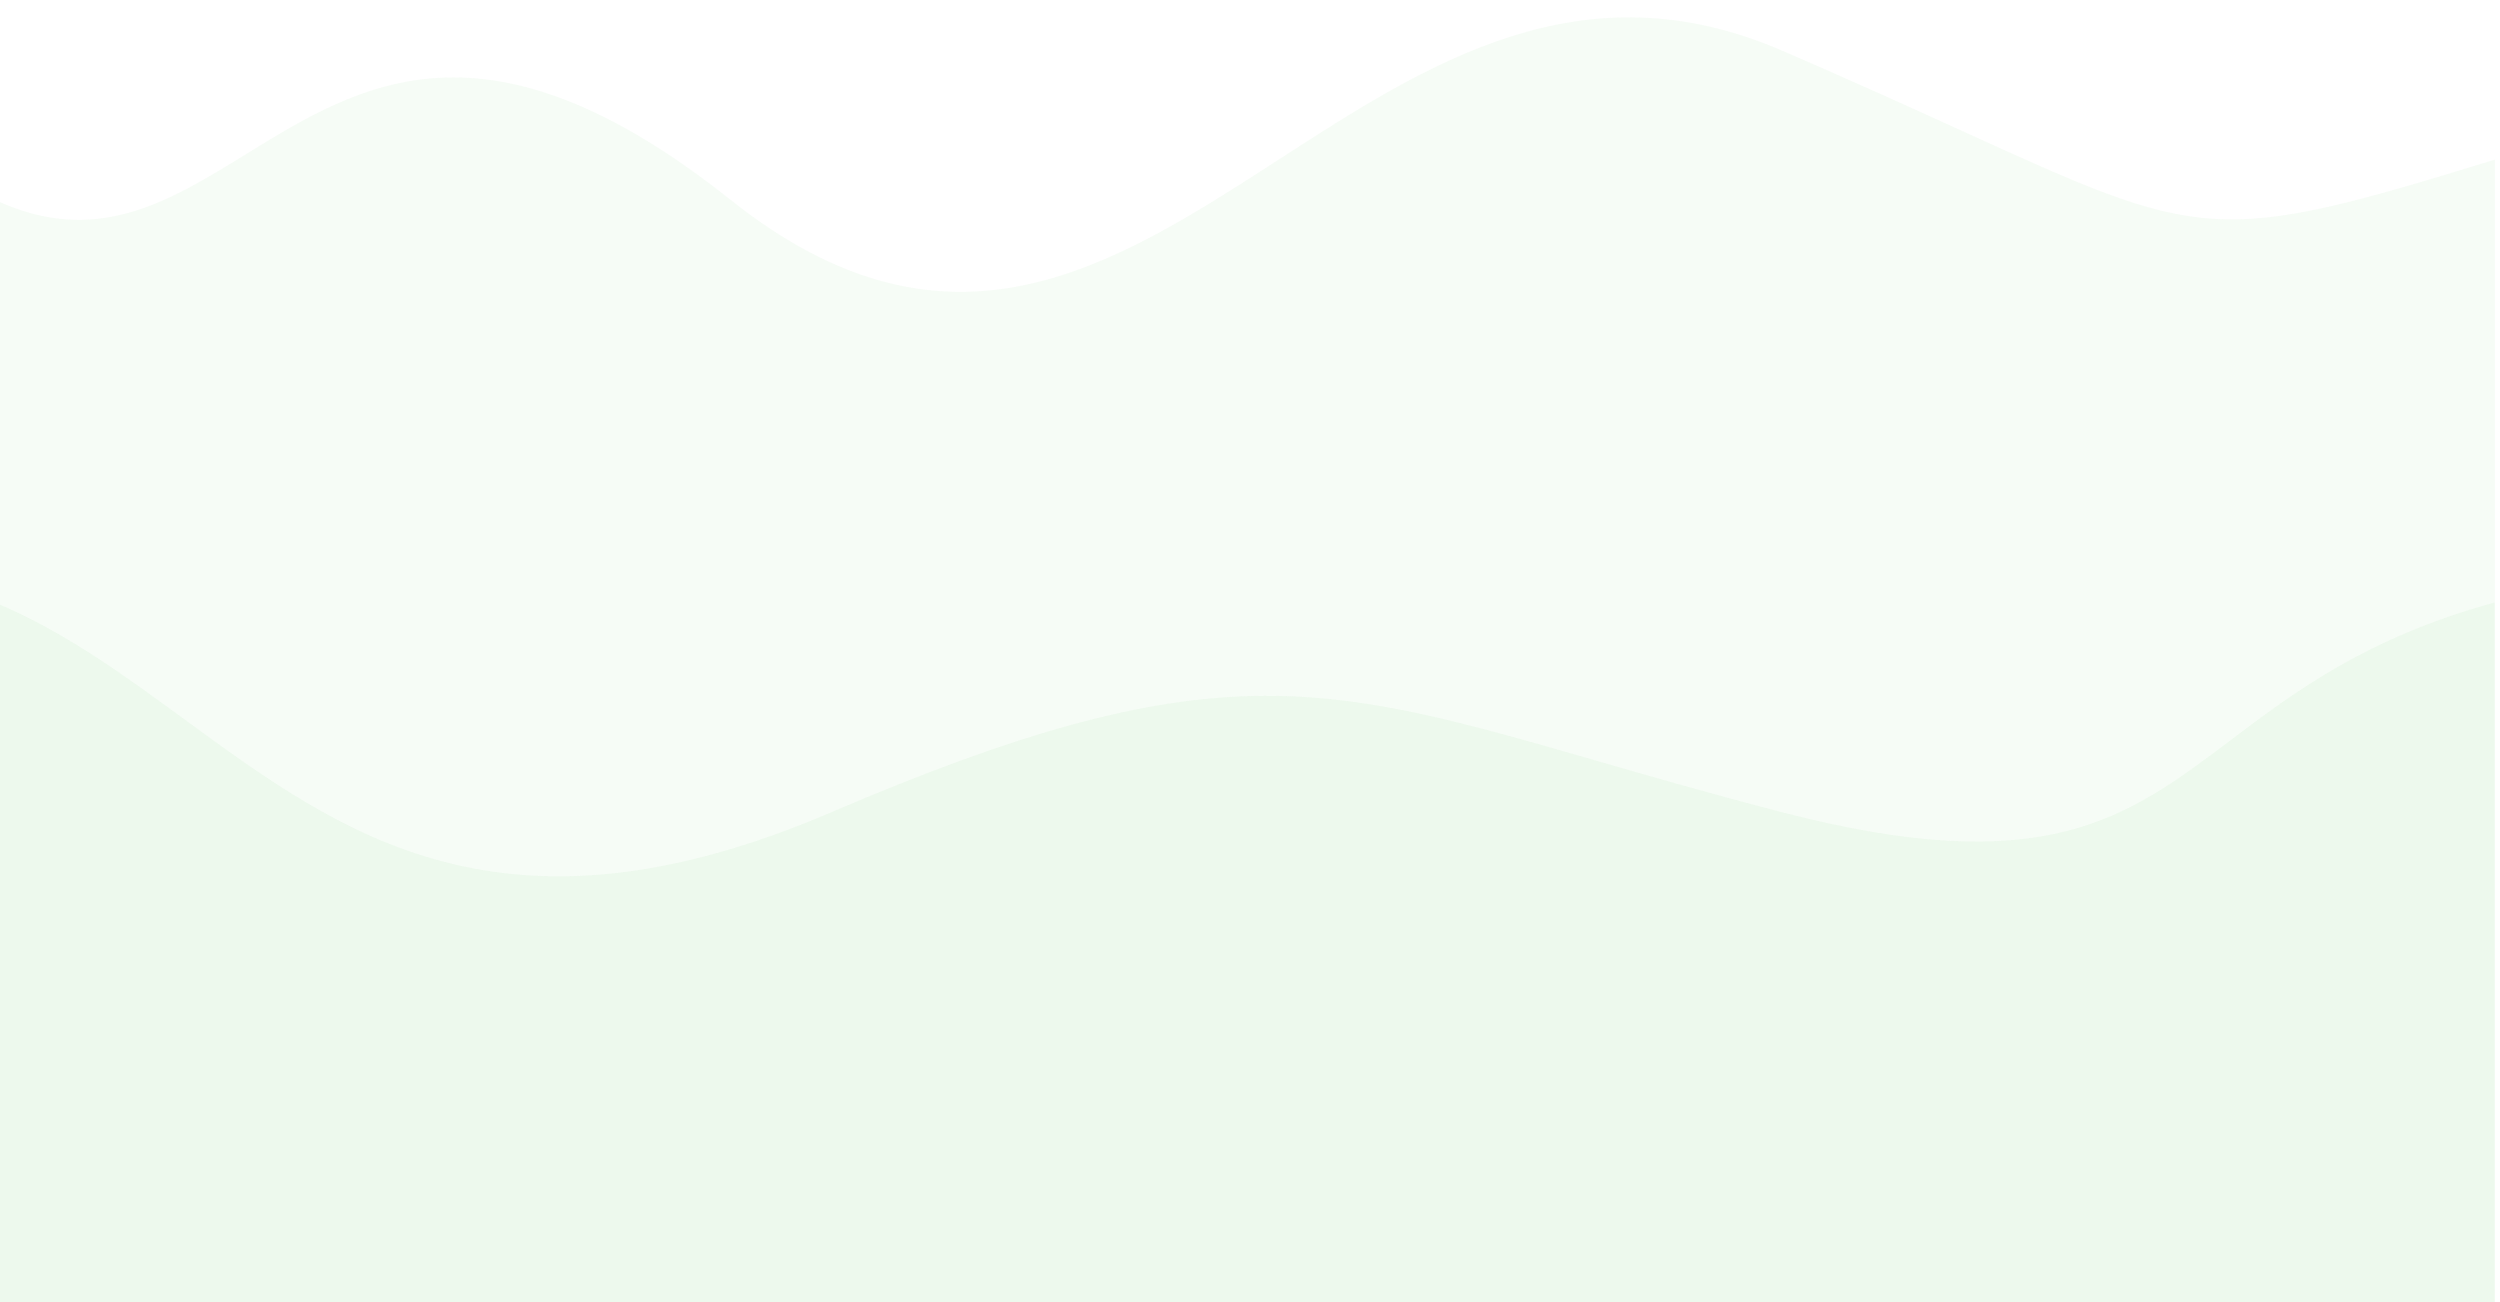 <svg width="1440" height="750" viewBox="0 0 1440 750" fill="none" xmlns="http://www.w3.org/2000/svg">
<g filter="url(#filter0_f_449_351)">
<path fill-rule="evenodd" clip-rule="evenodd" d="M141.7 88.793C96.752 116.501 54.966 142.26 -3 115.072V347C36.791 363.537 71.485 388.92 106.482 414.525C197.215 480.908 289.983 548.78 478.875 467.838C697.632 374.099 762.41 392.804 920.486 438.452L920.488 438.452C951.555 447.423 986.224 457.435 1026.38 467.838C1177.85 507.085 1224.78 471.657 1284.73 426.413C1321.52 398.641 1363.22 367.169 1437 347V91.935C1275.62 141.726 1269.08 138.744 1129.56 75.138L1129.56 75.138L1129.56 75.137C1101.38 62.291 1067.77 46.971 1026.38 29.114C910.85 -20.718 822.451 36.398 736.783 91.75C639.751 154.444 546.223 214.874 420.75 115.072C280.298 3.355 207.6 48.169 141.7 88.793Z" fill="#4DC247" fill-opacity="0.05"/>
<path d="M1437 755V347C1363.22 367.169 1321.52 398.641 1284.73 426.413C1224.78 471.657 1177.85 507.085 1026.38 467.838C986.224 457.435 951.555 447.423 920.488 438.452L920.486 438.452C762.41 392.804 697.632 374.099 478.875 467.838C289.983 548.78 197.215 480.908 106.482 414.525C71.485 388.92 36.791 363.537 -3 347V755H1437Z" fill="#4DC247" fill-opacity="0.1"/>
</g>
<defs>
<filter id="filter0_f_449_351" x="-13" y="0" width="1460" height="765" filterUnits="userSpaceOnUse" color-interpolation-filters="sRGB">
<feFlood flood-opacity="0" result="BackgroundImageFix"/>
<feBlend mode="normal" in="SourceGraphic" in2="BackgroundImageFix" result="shape"/>
<feGaussianBlur stdDeviation="5" result="effect1_foregroundBlur_449_351"/>
</filter>
</defs>
</svg>
